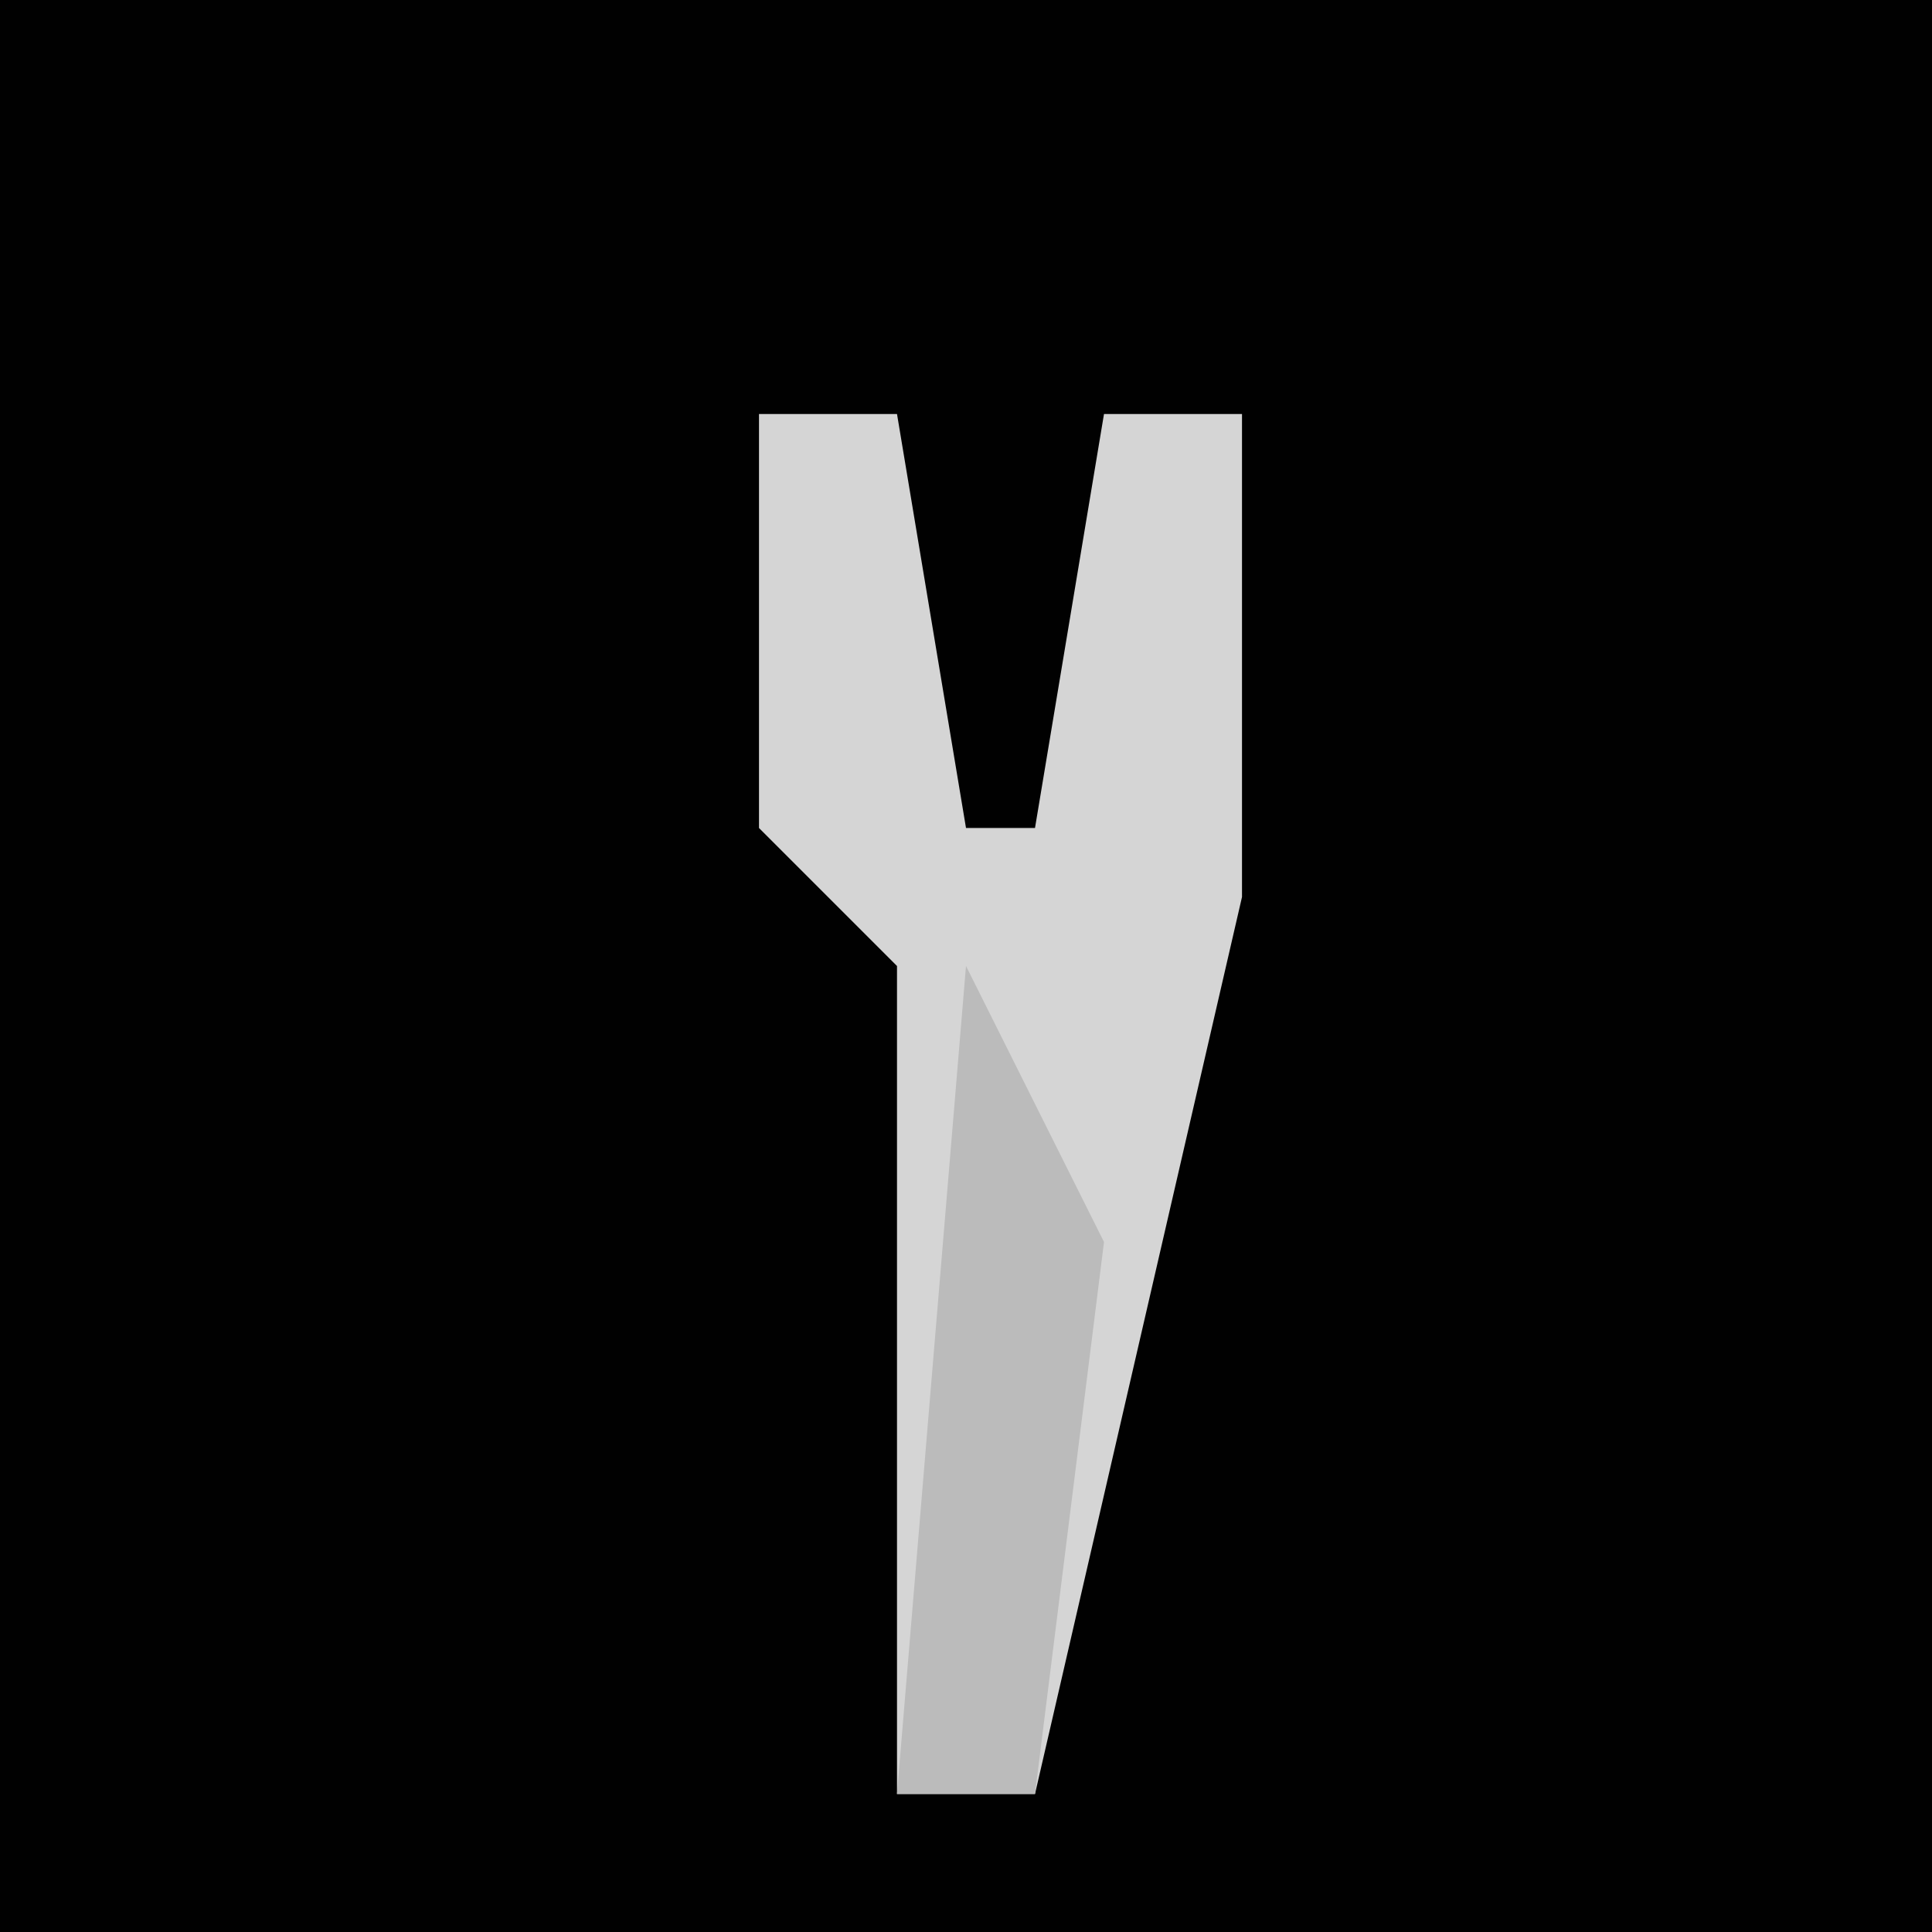 <?xml version="1.0" encoding="UTF-8"?>
<svg version="1.1" xmlns="http://www.w3.org/2000/svg" width="28" height="28">
<path d="M0,0 L28,0 L28,28 L0,28 Z " fill="#010101" transform="translate(0,0)"/>
<path d="M0,0 L2,0 L3,6 L4,6 L5,0 L7,0 L7,7 L4,20 L2,20 L2,8 L0,6 Z " fill="#D5D5D5" transform="translate(11,6)"/>
<path d="M0,0 L2,4 L1,12 L-1,12 Z " fill="#BBBBBB" transform="translate(14,14)"/>
</svg>
